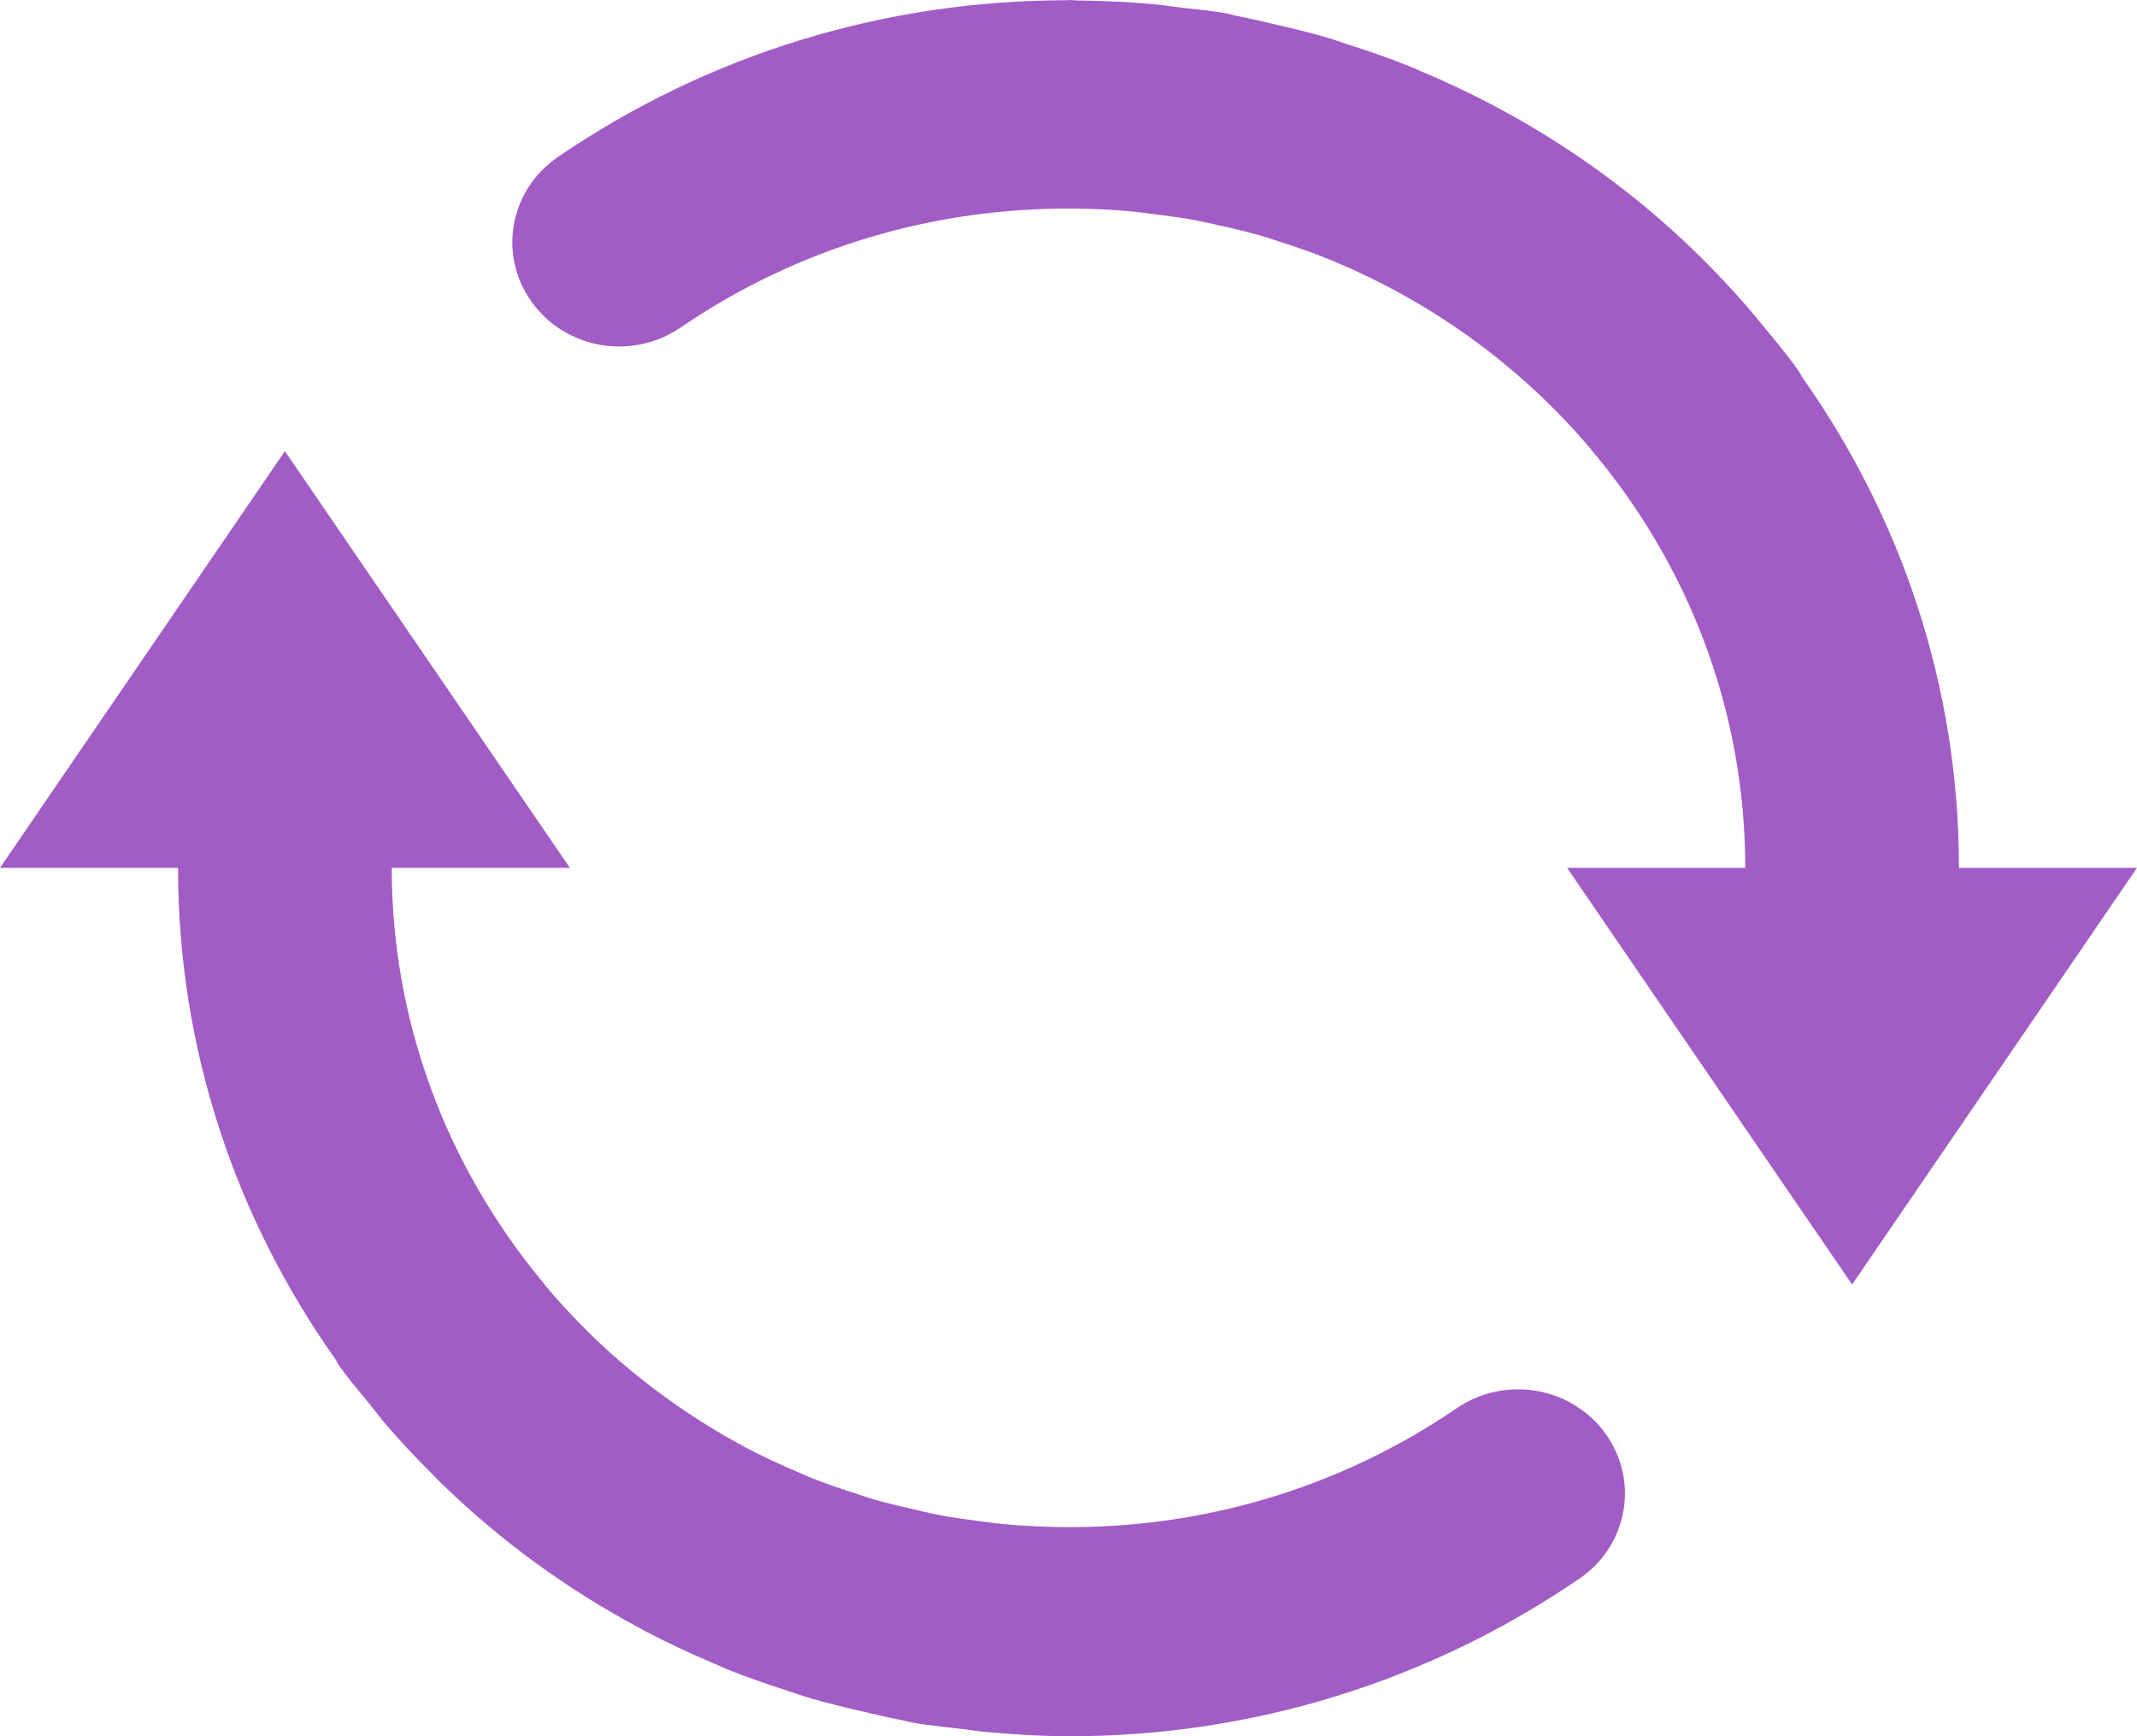 <?xml version="1.0" encoding="UTF-8" standalone="no"?>
<svg width="16px" height="13px" viewBox="0 0 16 13" version="1.1" xmlns="http://www.w3.org/2000/svg" xmlns:xlink="http://www.w3.org/1999/xlink" xmlns:sketch="http://www.bohemiancoding.com/sketch/ns">
    <!-- Generator: Sketch 3.0.4 (8053) - http://www.bohemiancoding.com/sketch -->
    <title>refresh</title>
    <desc>Created with Sketch.</desc>
    <defs></defs>
    <g id="Page-1" stroke="none" stroke-width="1" fill="none" fill-rule="evenodd" sketch:type="MSPage">
        <g id="refresh" sketch:type="MSArtboardGroup" fill="#A25CC6">
            <g id="Group" sketch:type="MSLayerGroup">
                <path d="M10.907,10.544 C10.025,11.146 8.994,11.448 7.94,11.434 C7.801,11.432 7.662,11.425 7.525,11.413 C7.469,11.408 7.413,11.4 7.357,11.393 C7.25,11.379 7.142,11.365 7.037,11.345 C6.972,11.333 6.909,11.317 6.845,11.302 C6.743,11.279 6.64,11.255 6.54,11.226 C6.491,11.212 6.444,11.195 6.396,11.179 C6.281,11.142 6.165,11.103 6.053,11.057 C6.028,11.046 6.003,11.035 5.978,11.024 C5.846,10.968 5.717,10.909 5.592,10.843 C5.587,10.84 5.581,10.837 5.575,10.834 C5.151,10.606 4.763,10.323 4.423,9.992 C4.417,9.986 4.412,9.98 4.406,9.975 C4.301,9.871 4.2,9.763 4.104,9.651 C4.083,9.627 4.065,9.6 4.044,9.576 C3.351,8.731 2.933,7.661 2.933,6.498 L4.267,6.498 L2.133,3.378 L0,6.498 L1.333,6.498 C1.333,7.866 1.771,9.133 2.514,10.181 C2.523,10.196 2.529,10.212 2.539,10.226 C2.616,10.333 2.701,10.432 2.784,10.534 C2.815,10.572 2.844,10.612 2.876,10.65 C2.998,10.793 3.126,10.928 3.259,11.06 C3.271,11.073 3.283,11.086 3.296,11.098 C3.742,11.534 4.245,11.9 4.794,12.193 C4.809,12.201 4.823,12.21 4.838,12.217 C4.996,12.3 5.158,12.375 5.323,12.446 C5.364,12.463 5.404,12.482 5.445,12.499 C5.587,12.556 5.731,12.606 5.876,12.653 C5.945,12.676 6.013,12.7 6.083,12.72 C6.211,12.757 6.341,12.788 6.472,12.818 C6.559,12.838 6.646,12.859 6.734,12.876 C6.771,12.883 6.806,12.893 6.842,12.9 C6.966,12.921 7.09,12.932 7.213,12.947 C7.258,12.953 7.302,12.96 7.347,12.965 C7.57,12.986 7.791,13 8.013,13 C9.368,13 10.69,12.596 11.824,11.821 C12.187,11.574 12.275,11.088 12.021,10.735 C11.767,10.382 11.268,10.297 10.907,10.544 L10.907,10.544 Z" id="Shape" sketch:type="MSShapeGroup"></path>
                <path d="M14.667,6.498 C14.667,5.134 14.232,3.869 13.493,2.824 C13.482,2.806 13.475,2.788 13.462,2.771 C13.371,2.643 13.27,2.524 13.171,2.404 C13.159,2.39 13.148,2.375 13.136,2.361 C12.46,1.56 11.61,0.942 10.647,0.537 C10.621,0.526 10.595,0.514 10.569,0.503 C10.415,0.44 10.258,0.386 10.099,0.335 C10.042,0.316 9.986,0.296 9.928,0.279 C9.79,0.239 9.65,0.206 9.509,0.174 C9.431,0.156 9.353,0.137 9.274,0.122 C9.236,0.114 9.198,0.103 9.16,0.096 C9.054,0.078 8.949,0.07 8.843,0.057 C8.77,0.048 8.699,0.037 8.625,0.03 C8.448,0.014 8.272,0.007 8.096,0.004 C8.063,0.005 8.033,0 8.001,0 C7.995,0 7.989,0.002 7.983,0.002 C6.63,0.003 5.31,0.401 4.178,1.175 C3.815,1.422 3.727,1.908 3.981,2.261 C4.234,2.615 4.733,2.7 5.095,2.453 C5.97,1.855 6.991,1.553 8.038,1.562 C8.188,1.563 8.337,1.57 8.483,1.584 C8.528,1.588 8.573,1.595 8.618,1.601 C8.738,1.615 8.858,1.631 8.975,1.654 C9.027,1.664 9.078,1.676 9.129,1.688 C9.245,1.713 9.36,1.741 9.473,1.774 C9.508,1.785 9.543,1.798 9.579,1.809 C9.708,1.85 9.835,1.894 9.959,1.945 C9.972,1.95 9.985,1.956 9.997,1.961 C10.742,2.274 11.396,2.755 11.907,3.358 C11.91,3.361 11.913,3.366 11.916,3.37 C12.635,4.222 13.067,5.311 13.067,6.498 L11.733,6.498 L13.867,9.618 L16,6.498 L14.667,6.498 L14.667,6.498 Z" id="Shape" sketch:type="MSShapeGroup"></path>
            </g>
        </g>
    </g>
</svg>